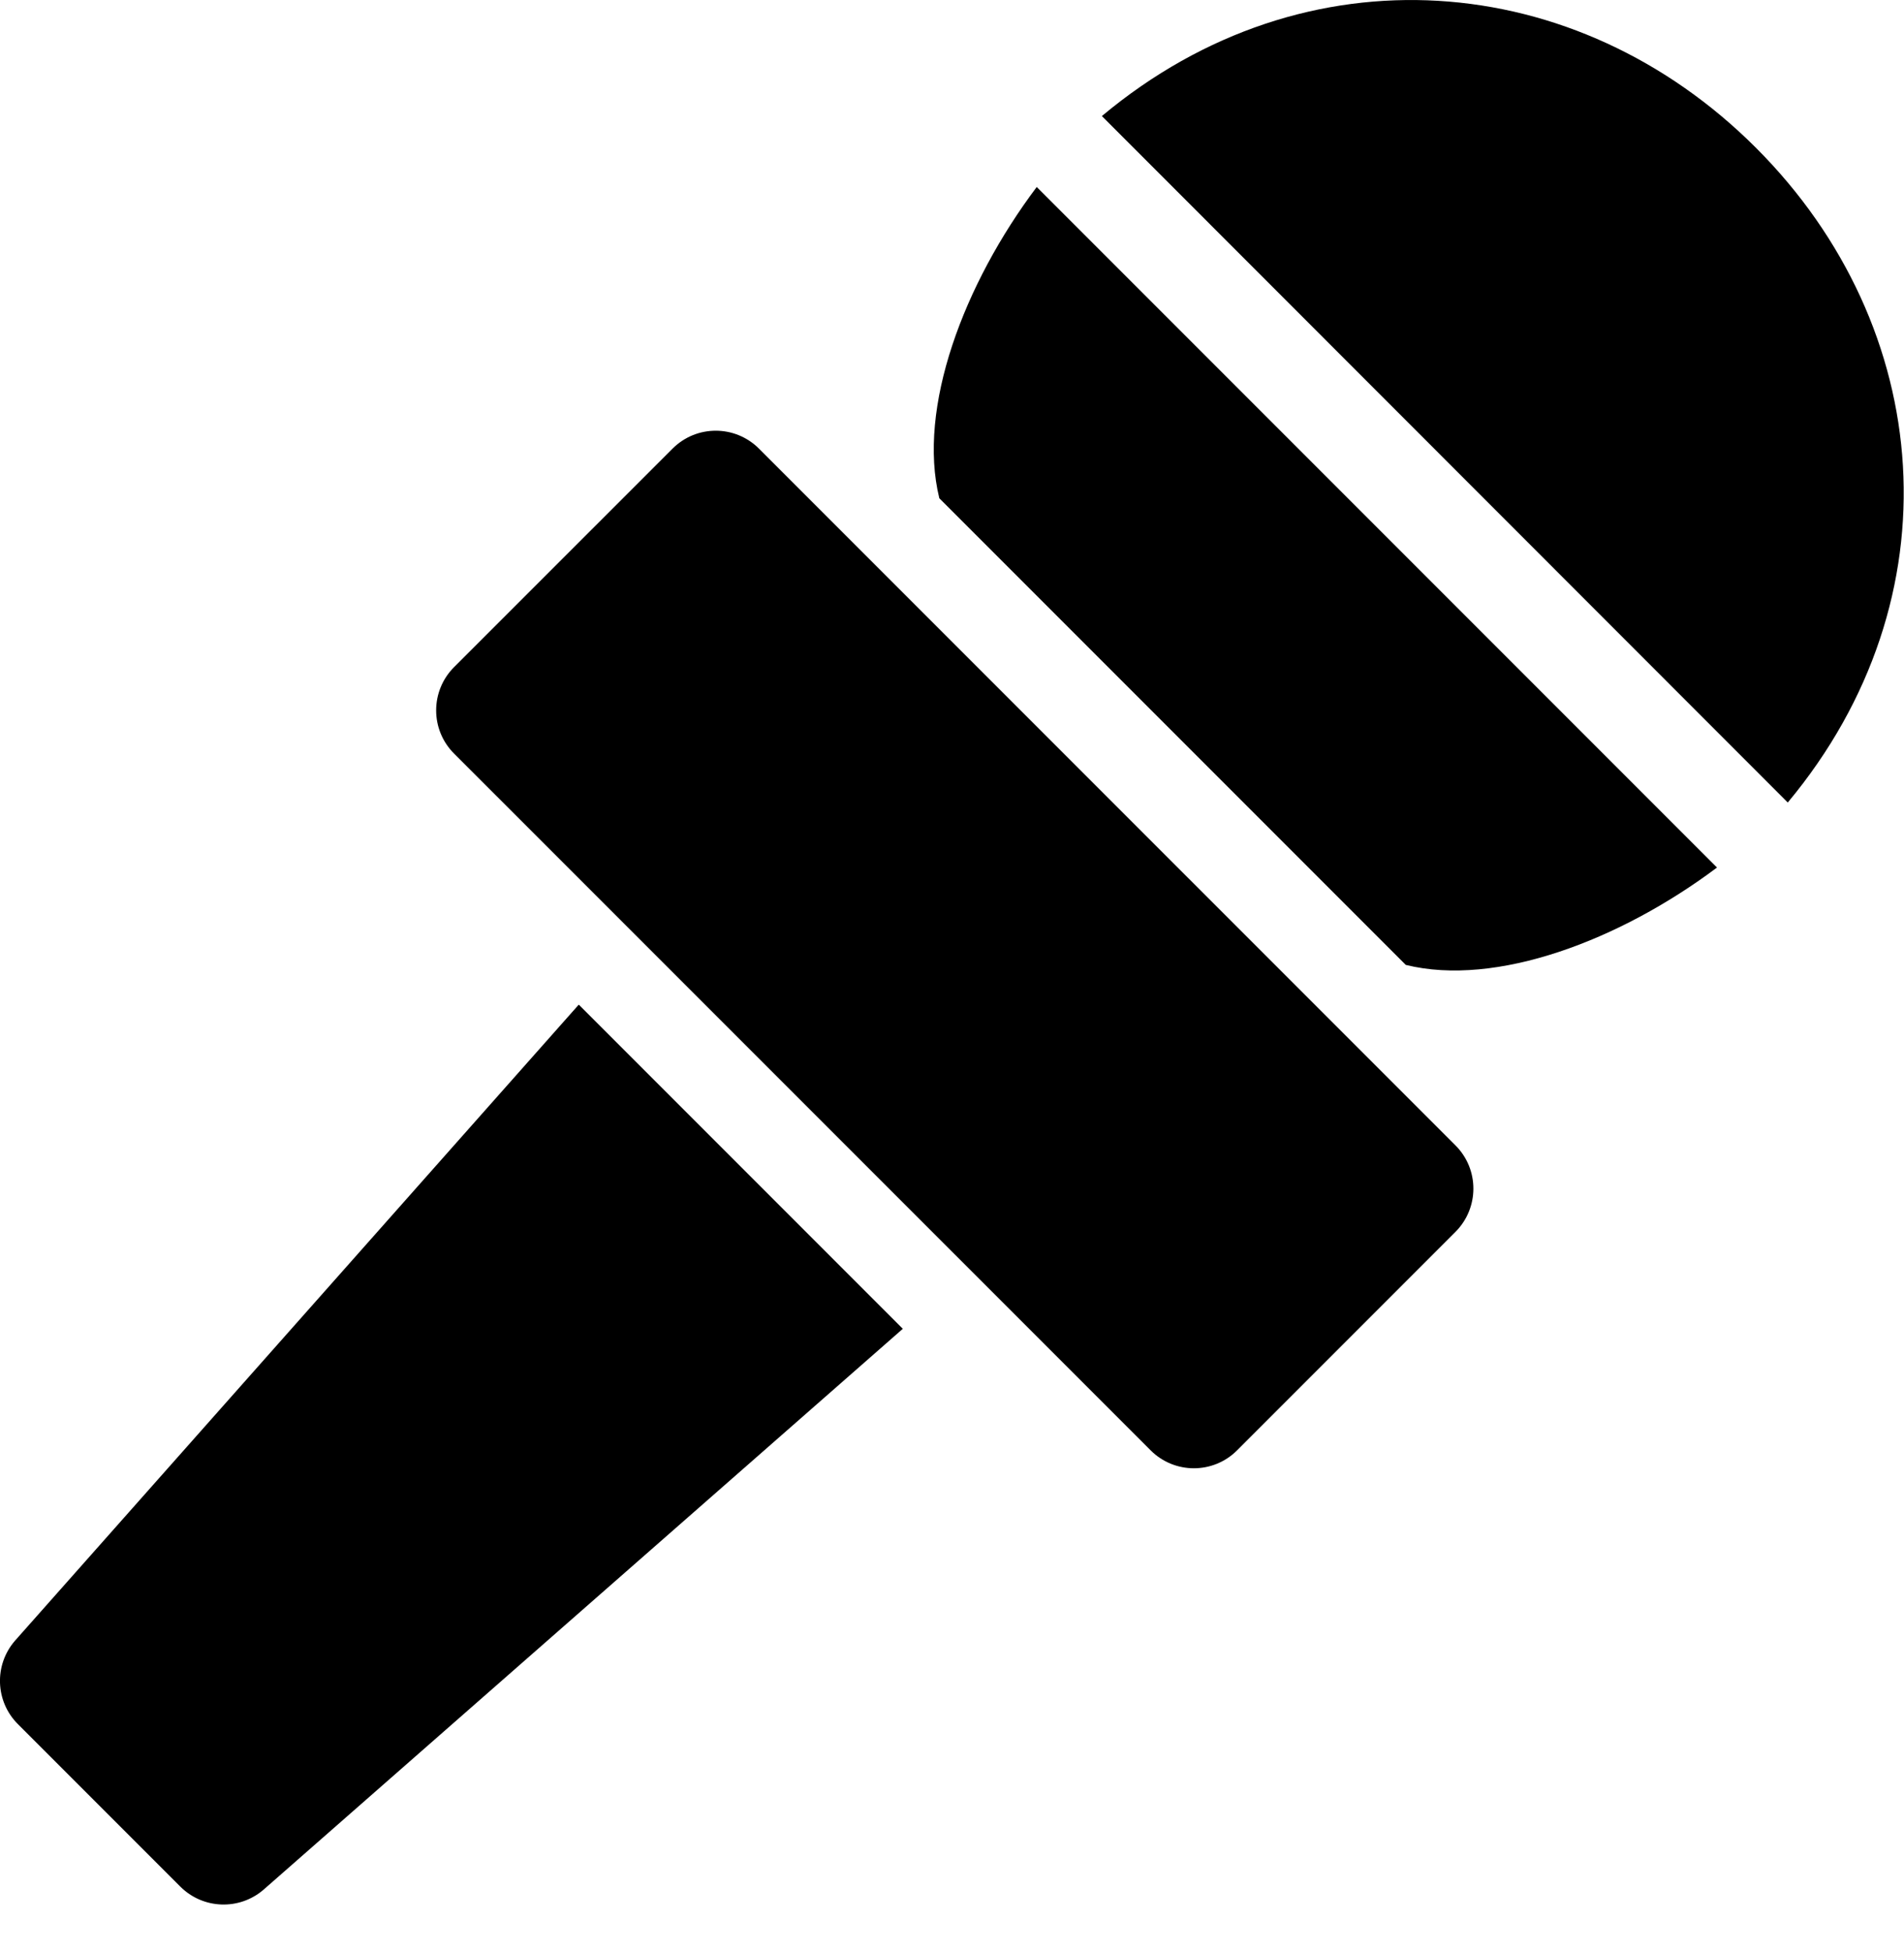 <?xml version="1.0" encoding="utf-8"?>
<!-- Generator: Adobe Illustrator 17.0.0, SVG Export Plug-In . SVG Version: 6.00 Build 0)  -->
<!DOCTYPE svg PUBLIC "-//W3C//DTD SVG 1.1//EN" "http://www.w3.org/Graphics/SVG/1.1/DTD/svg11.dtd">
<svg version="1.1" id="Layer_1" xmlns="http://www.w3.org/2000/svg" xmlns:xlink="http://www.w3.org/1999/xlink" x="0px" y="0px"
	 width="25.078px" height="25.695px" viewBox="0 0 25.078 25.695" enable-background="new 0 0 25.078 25.695" xml:space="preserve">
<title>Artboard 1</title>
<path d="M9.997,5.907c-0.315-0.315-0.825-0.315-1.139,0L5.981,8.783c-0.315,0.315-0.315,0.825,0,1.139l9.174,9.173
	c0.315,0.315,0.825,0.315,1.139,0l2.876-2.876c0.315-0.315,0.315-0.825,0-1.139L9.997,5.907z"/>
<path d="M23.129,1.947c-2.358-2.358-5.928-2.665-8.616-0.419l9.034,9.038C25.791,7.875,25.487,4.305,23.129,1.947z"/>
<path d="M12.372,6.56l6.144,6.144c1.189,0.293,2.817-0.321,4.099-1.282l-8.96-8.96C12.692,3.742,12.08,5.371,12.372,6.56z"/>
<path d="M0.197,21.602c-0.277,0.319-0.261,0.799,0.039,1.098l2.139,2.139c0.299,0.299,0.779,0.316,1.098,0.039l8.418-7.383
	l-4.268-4.268L0.197,21.602z"/>
</svg>
